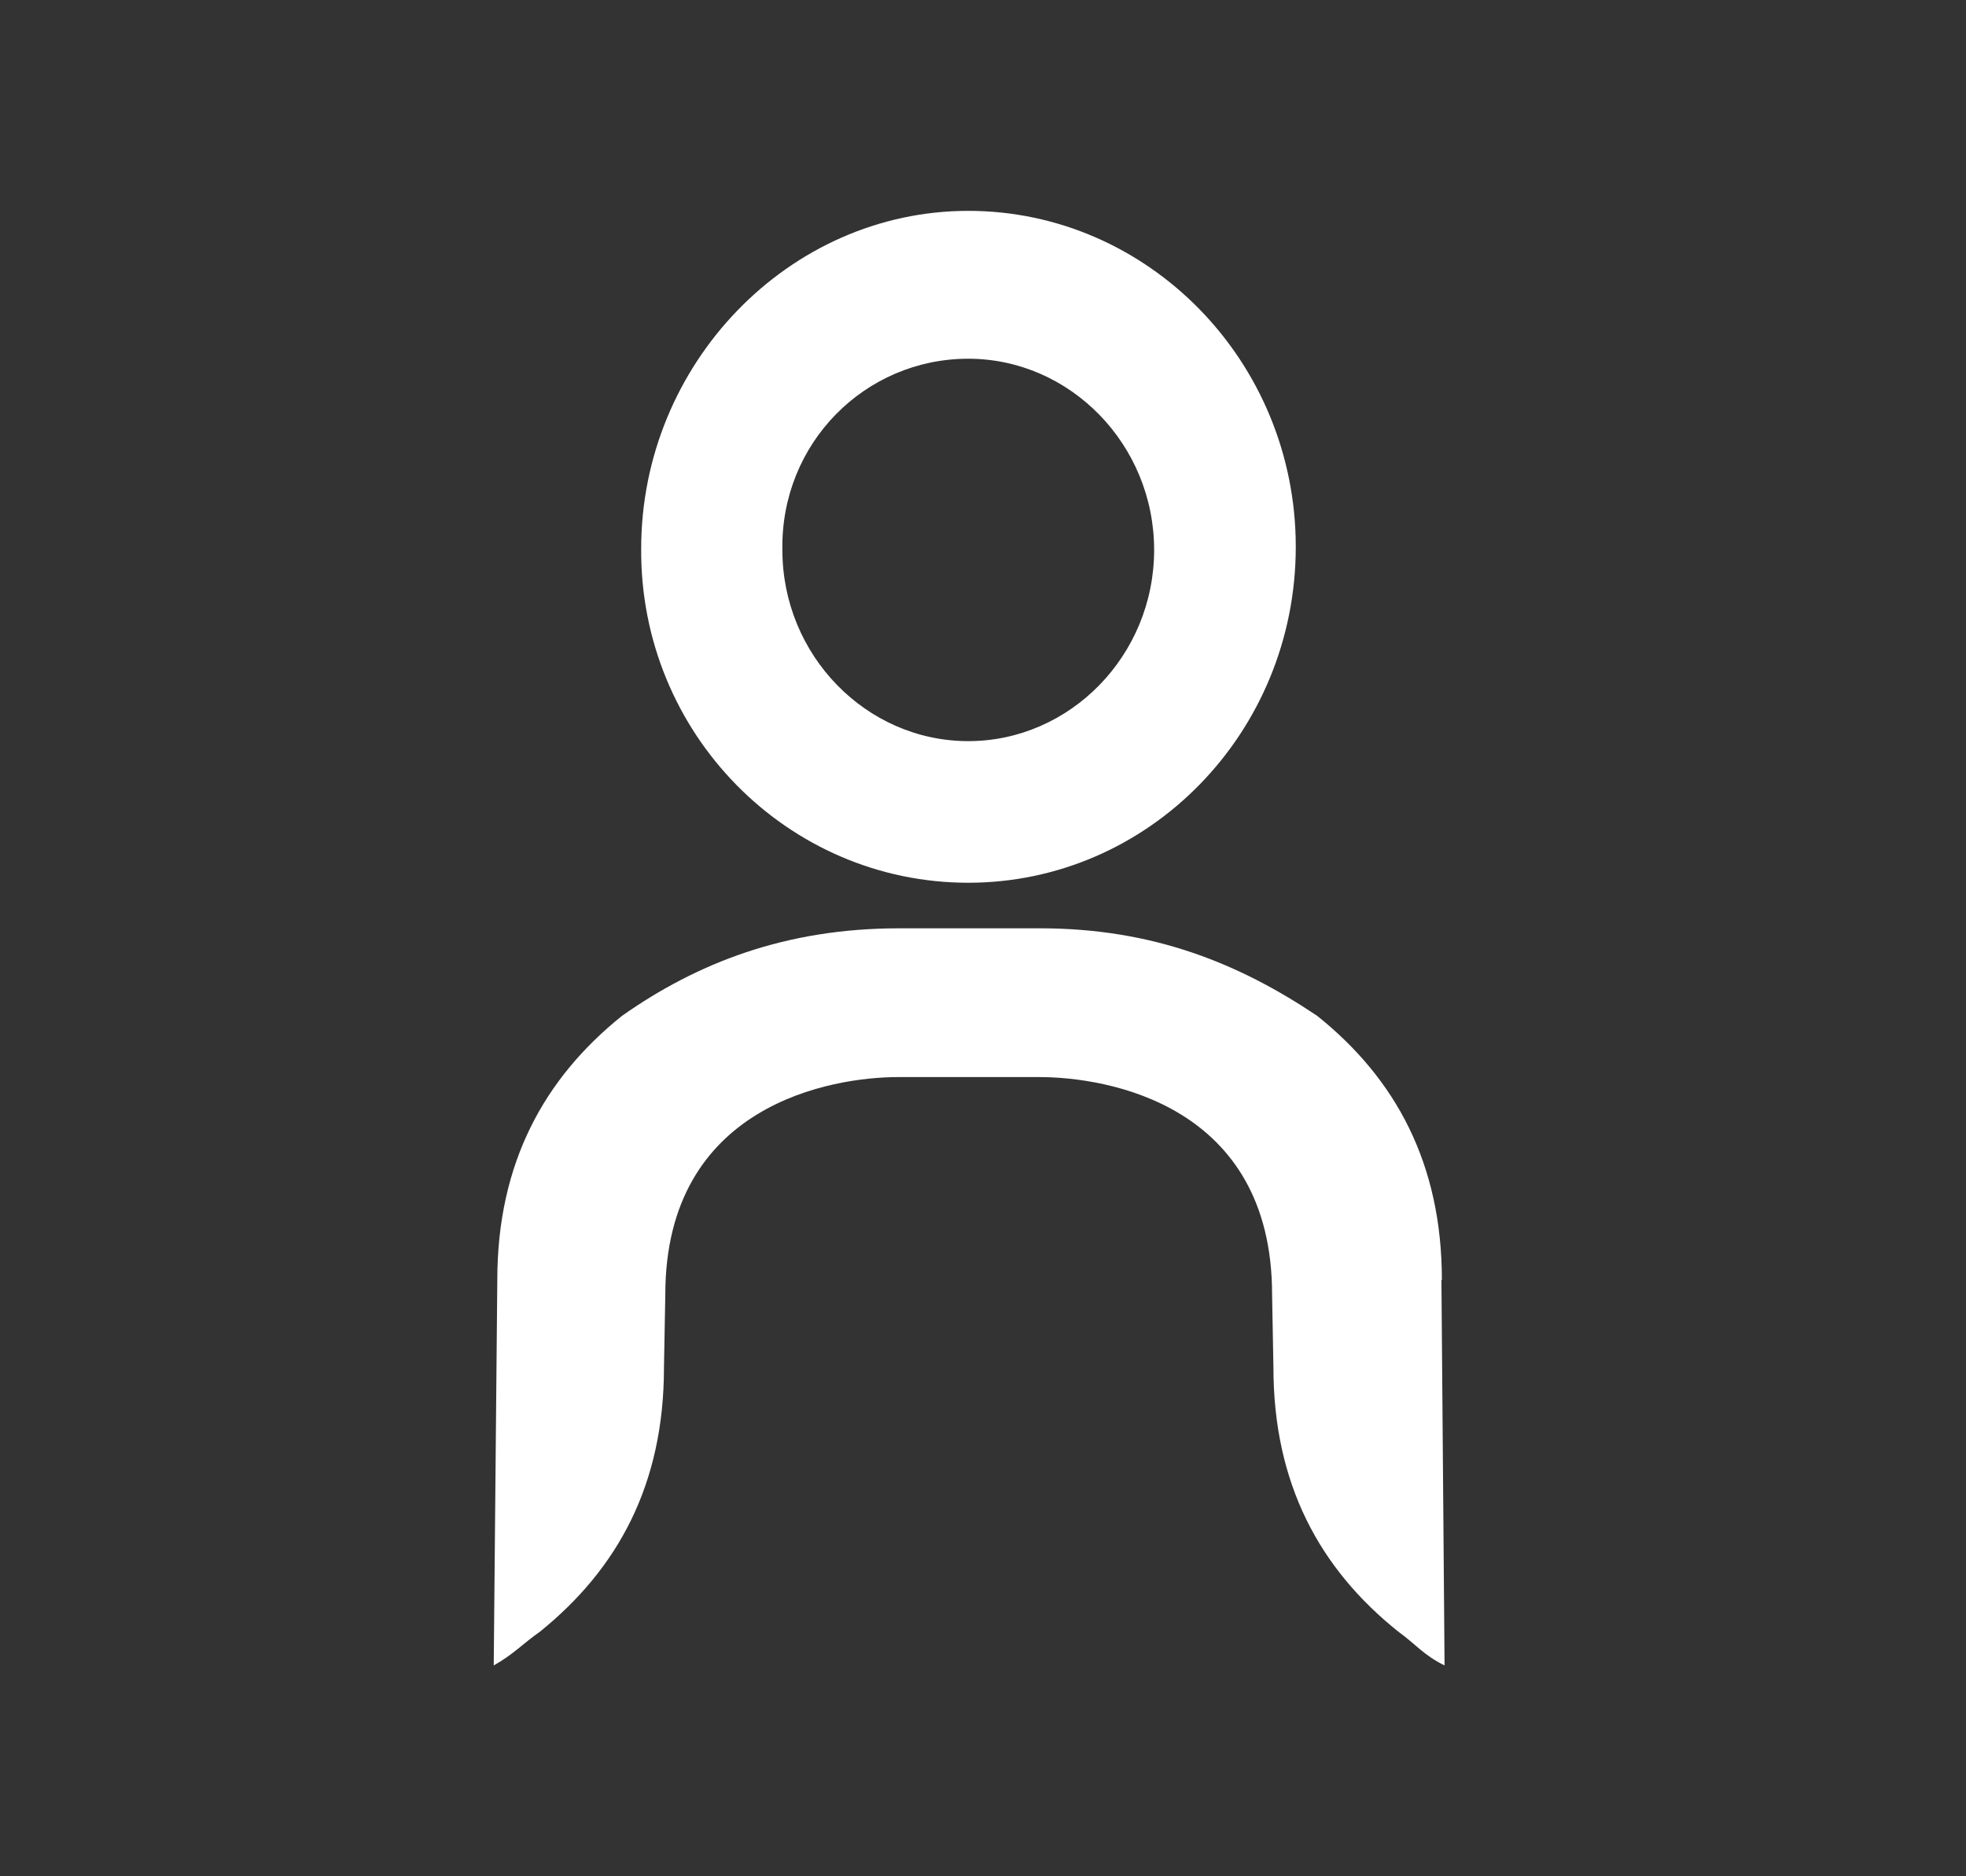 <svg xmlns="http://www.w3.org/2000/svg" viewBox="0 0 440 420"><rect x="0" y="0" width="440" height="420" fill="#333333" stroke="none"/><path d="M216.7 197.6c40.4 0 73.3-33.6 73.3-75.2s-33.1-75.2-73.3-75.2-73.2 34.3-73.2 75.6c-.3 41.3 32.7 74.8 73.2 74.8Zm0-117.3c22.8 0 41.6 19.2 41.6 42.8s-18.8 42.8-41.6 42.8-41.6-19.2-41.6-42.8c-.4-23.9 18.5-42.8 41.6-42.8Zm106 206.2c0-26.1-10.4-45.1-27.9-59.1-17.3-11.6-36.5-19.6-62-19.6h-31.6c-25.3 0-45.1 7.7-62 19.6-17.3 13.9-27.9 32.8-27.9 59.1l-.8 86.3c4.3-2.4 6.3-4.7 10.4-7.6 17.3-14 27.7-32.8 27.7-59.1l.3-16.3c0-42.7 37.5-48.7 52.1-48.7h31.6c15.1 0 52.1 6.1 52.1 48.7l.3 16.3c0 26.1 10.4 45.1 27.9 59.1 3.9 2.8 5.7 5.3 10.4 7.6l-.7-86.3Z" style="fill:#fff"/></svg>